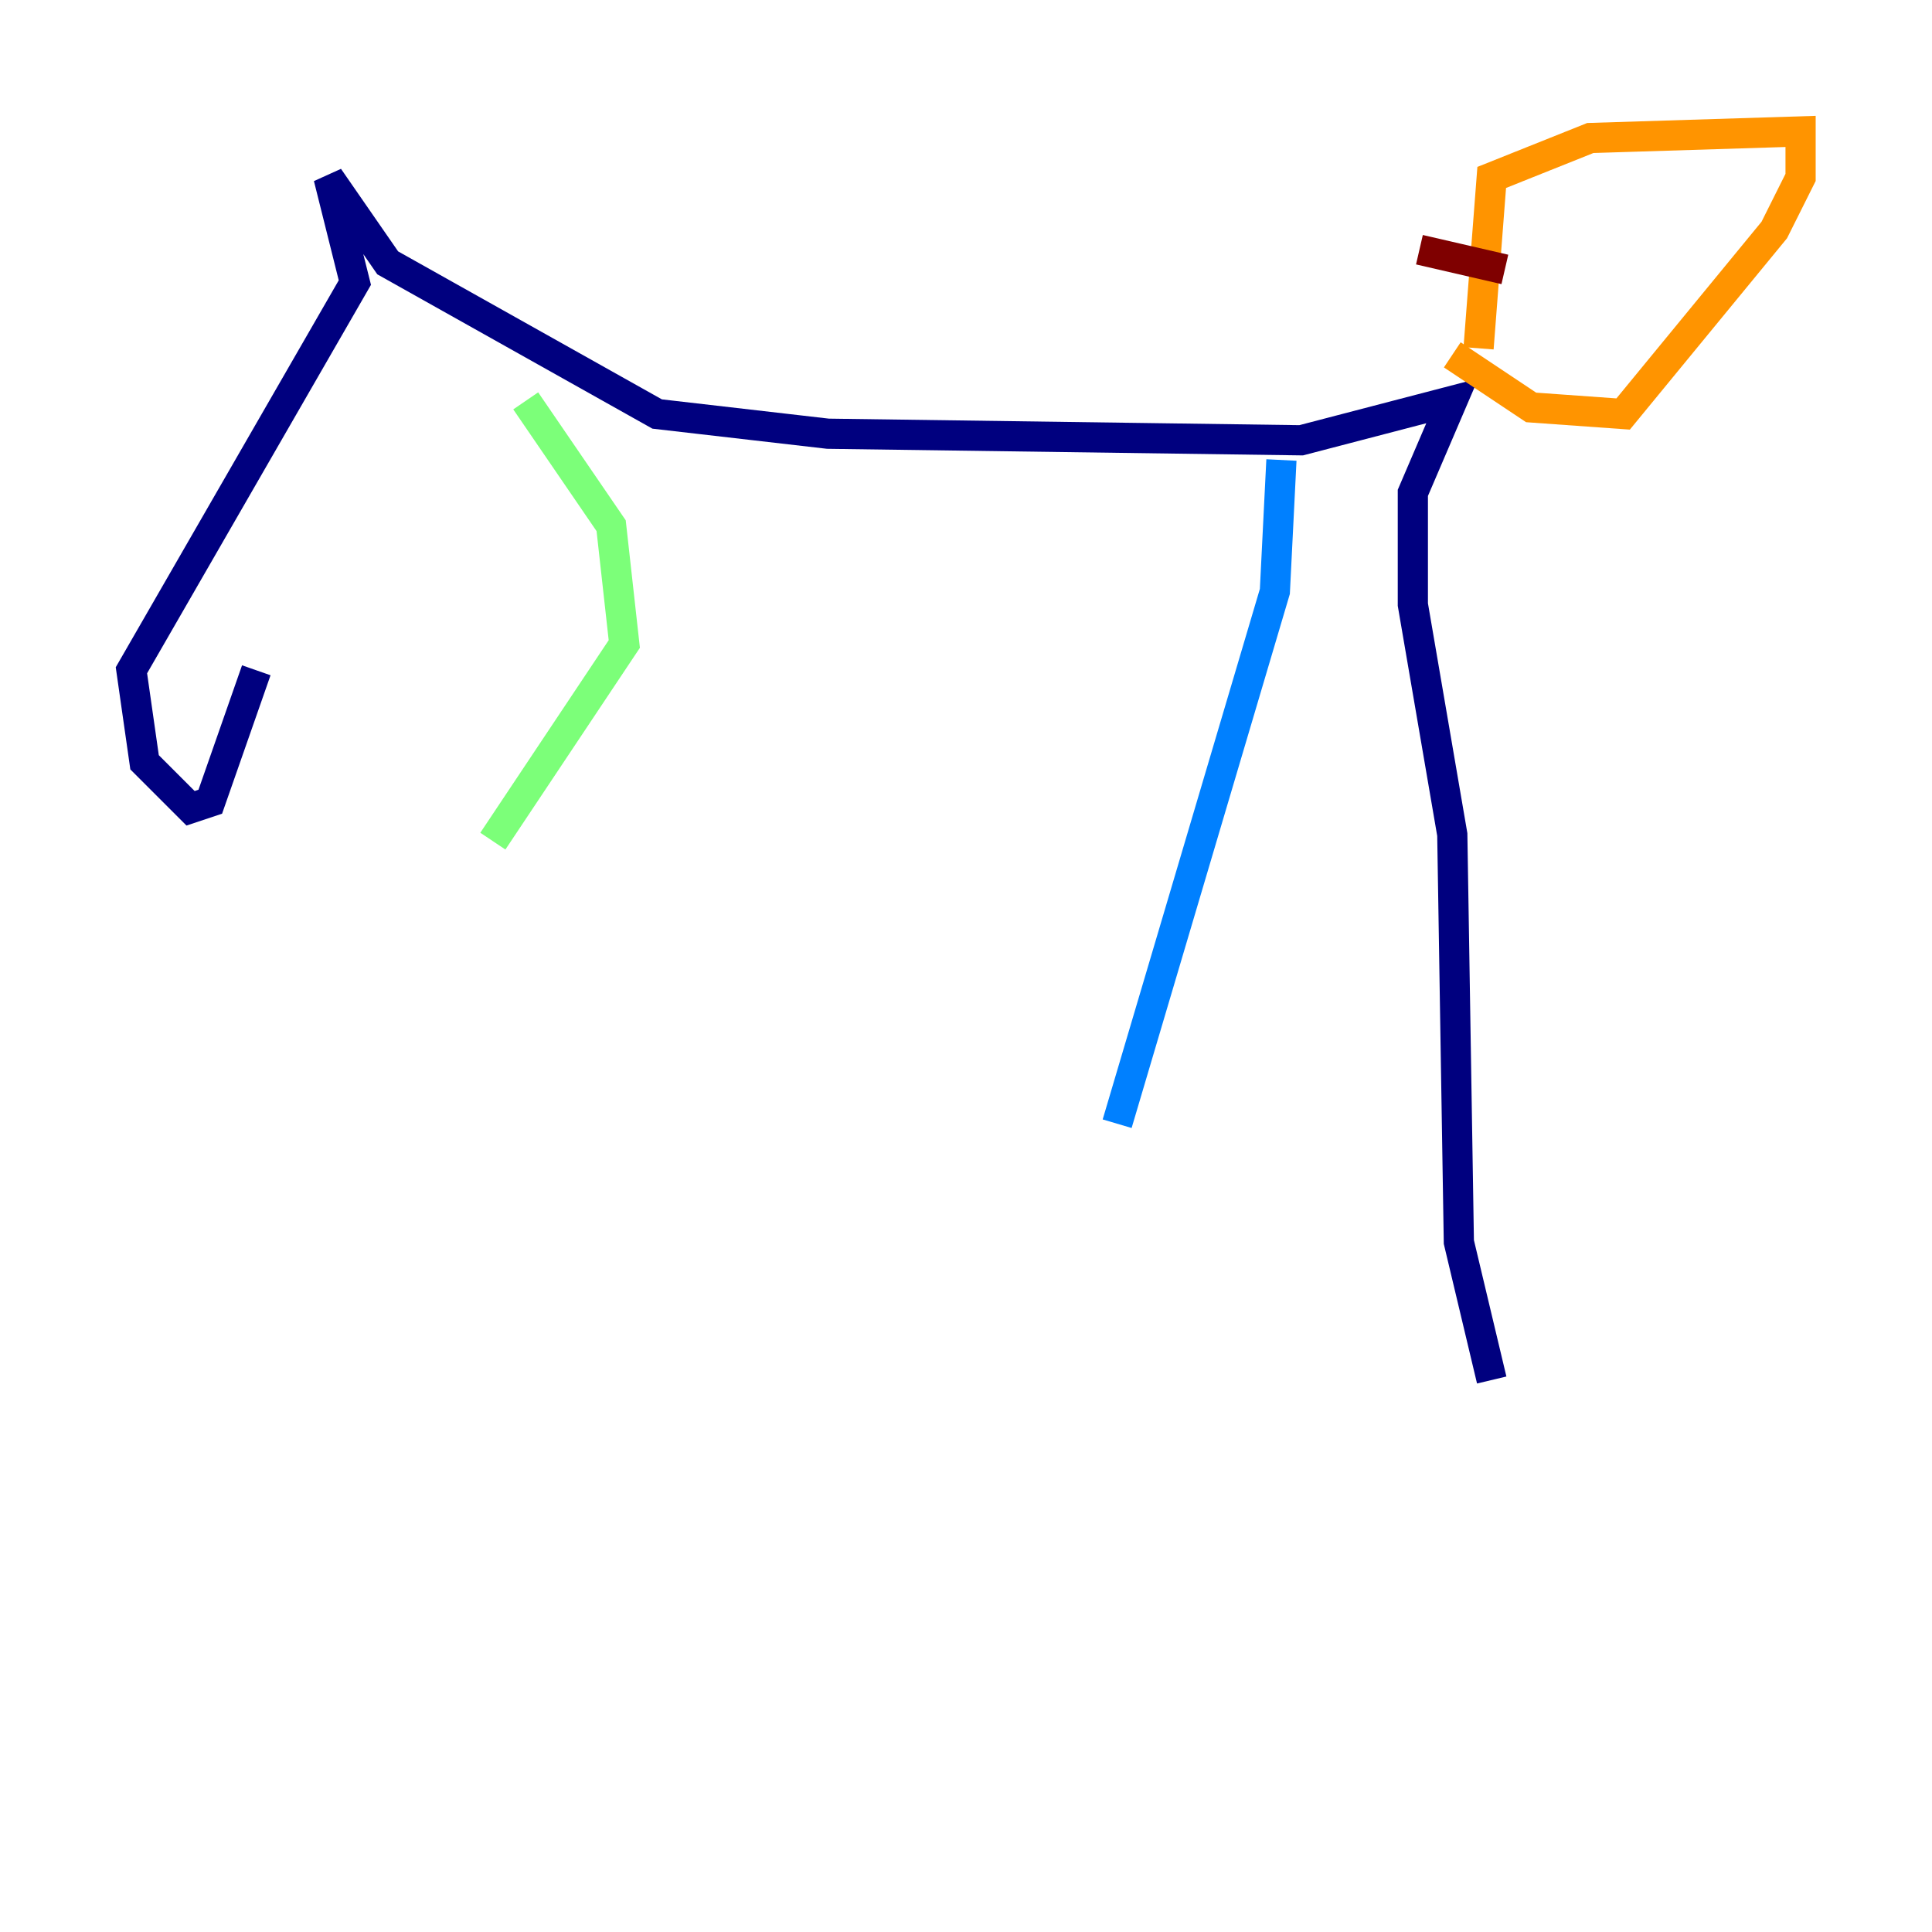 <?xml version="1.0" encoding="utf-8" ?>
<svg baseProfile="tiny" height="128" version="1.2" viewBox="0,0,128,128" width="128" xmlns="http://www.w3.org/2000/svg" xmlns:ev="http://www.w3.org/2001/xml-events" xmlns:xlink="http://www.w3.org/1999/xlink"><defs /><polyline fill="none" points="16.98,44.408 13.932,53.116 12.626,53.551 9.578,50.503 8.707,44.408 23.51,18.721 21.769,11.755 25.687,17.415 43.537,27.429 54.857,28.735 86.204,29.17 96.218,26.558 93.605,32.653 93.605,40.054 96.218,55.292 96.653,82.286 98.83,91.429" stroke="#00007f" stroke-width="2" /><polyline fill="none" points="84.898,30.476 84.463,39.184 74.014,74.449" stroke="#0080ff" stroke-width="2" /><polyline fill="none" points="34.83,26.558 40.49,34.83 41.361,42.667 32.653,55.728" stroke="#7cff79" stroke-width="2" /><polyline fill="none" points="96.218,23.51 101.442,26.993 107.537,27.429 117.551,15.238 119.293,11.755 119.293,8.707 105.361,9.143 98.83,11.755 97.959,23.075" stroke="#ff9400" stroke-width="2" /><polyline fill="none" points="99.701,17.85 94.041,16.544" stroke="#7f0000" stroke-width="2" /></svg>